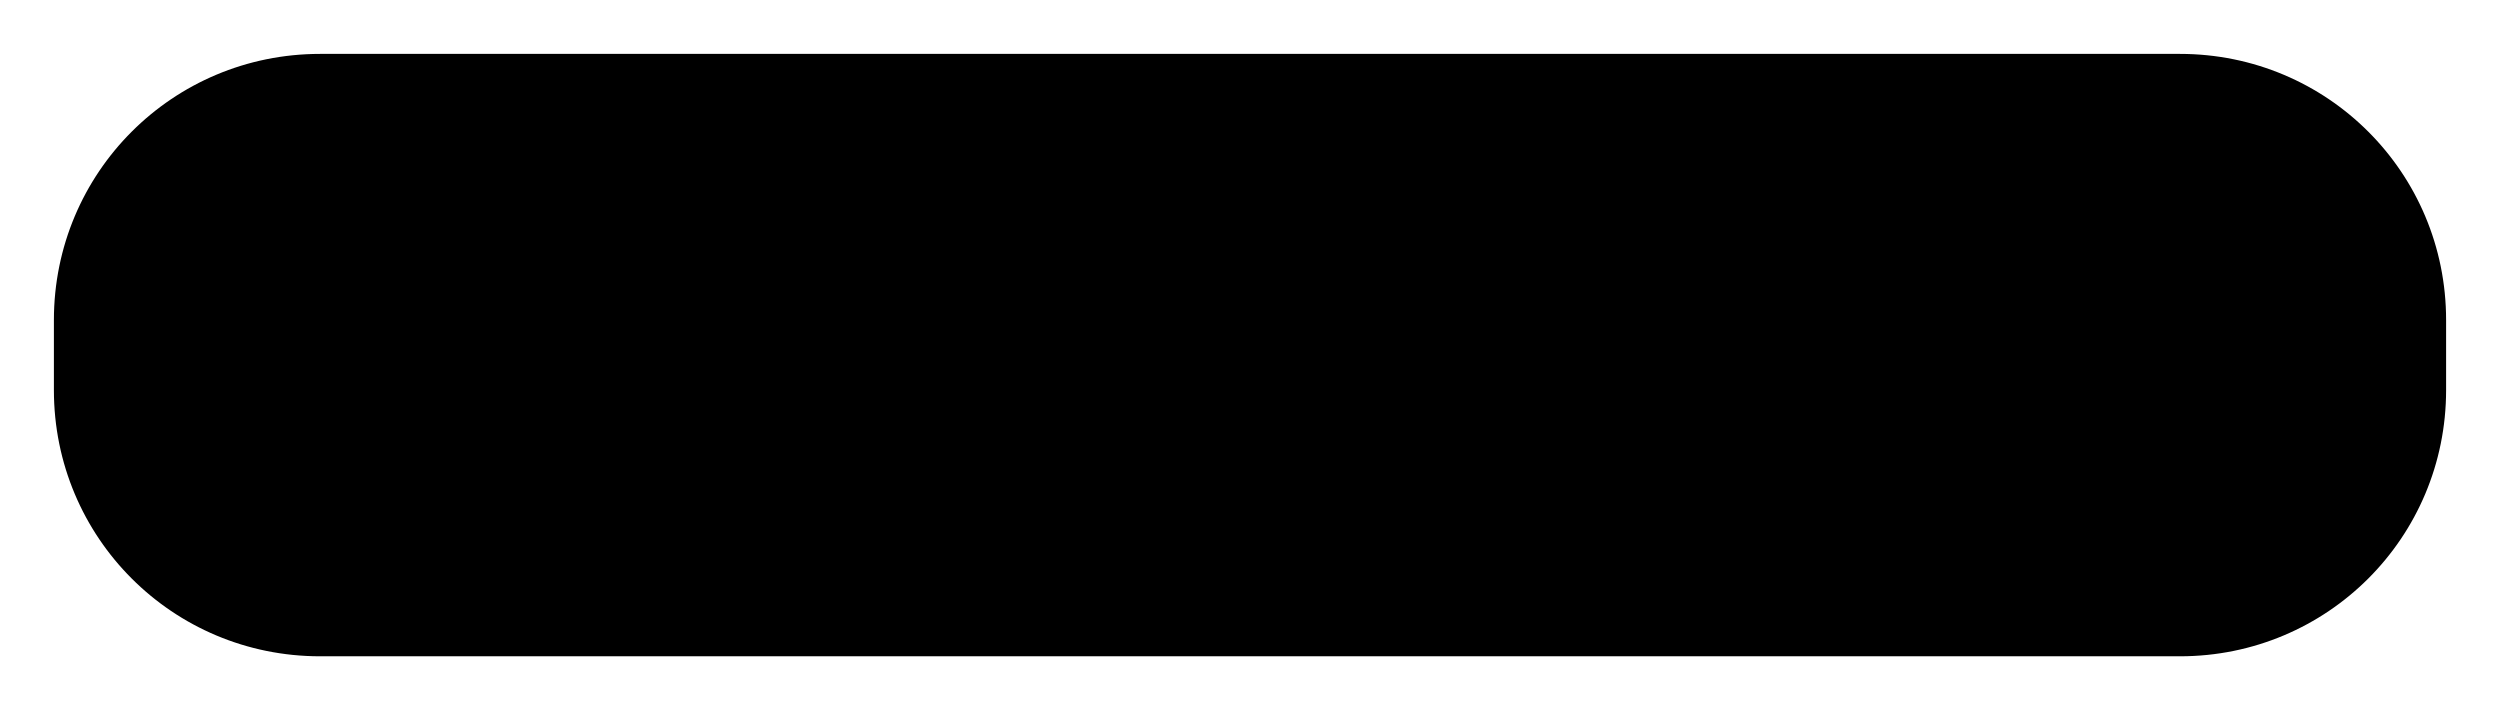 <?xml version="1.0" encoding="UTF-8" standalone="no"?>
<svg
   xmlns:dc="http://purl.org/dc/elements/1.1/"
   xmlns:cc="http://creativecommons.org/ns#"
   xmlns:rdf="http://www.w3.org/1999/02/22-rdf-syntax-ns#"
   xmlns:svg="http://www.w3.org/2000/svg"
   xmlns="http://www.w3.org/2000/svg"
   xmlns:xlink="http://www.w3.org/1999/xlink"
   id="svg2"
   version="1.1"
   width="173.844"
   height="49.385"
   viewBox="0 0 173.844 49.385">
  <defs
     id="defs6">
    <linearGradient
       id="linearGradient4330">
      <stop
         id="stop4332"
         offset="0"
         style="stop-color:#a0a0a0;stop-opacity:1" />
      <stop
         style="stop-color:#5f5f5f;stop-opacity:0.831"
         offset="0.022"
         id="stop4398" />
      <stop
         style="stop-color:#636363;stop-opacity:0.365"
         offset="0.676"
         id="stop4338" />
      <stop
         id="stop4334"
         offset="1"
         style="stop-color:#ffffff;stop-opacity:1" />
    </linearGradient>
    <linearGradient
       id="NodeGradient">
      <stop
         style="stop-color:#871d1d;stop-opacity:0.742"
         offset="0"
         id="stop4153" />
      <stop
         style="stop-color:#871d1d;stop-opacity:0"
         offset="1"
         id="stop4155" />
    </linearGradient>
    <radialGradient
       xlink:href="#NodeGradient"
       id="radialGradient4531"
       cx="909.732"
       cy="909.453"
       fx="909.732"
       fy="909.453"
       r="83.424"
       gradientTransform="matrix(0.87,0,0,0.296,-687.663,-195.938)"
       gradientUnits="userSpaceOnUse" />
    <linearGradient
       xlink:href="#linearGradient4330"
       id="linearGradient4316"
       x1="92.621"
       y1="45.502"
       x2="92.621"
       y2="3.233"
       gradientUnits="userSpaceOnUse"
       gradientTransform="translate(4.7e-6,0)" />
    <filter
       style="color-interpolation-filters:sRGB"
       id="filter4350"
       x="-0.023"
       width="1.045"
       y="-0.089"
       height="1.179">
      <feGaussianBlur
         stdDeviation="1.562"
         id="feGaussianBlur4352" />
    </filter>
  </defs>
  <path
     id="path4340"
     d="m 22.258,3.748 129.328,0 c 10.254,0 18.51,8.255 18.51,18.51 l 0,4.869 c 0,10.254 -8.255,18.51 -18.51,18.51 l -129.328,0 c -10.254,0 -18.51,-8.255 -18.51,-18.51 l 0,-4.869 c 0,-10.254 8.255,-18.51 18.51,-18.51 z"
     style="color:#000000;clip-rule:nonzero;display:inline;overflow:visible;visibility:visible;opacity:1;isolation:auto;mix-blend-mode:normal;color-interpolation:sRGB;color-interpolation-filters:linearRGB;solid-color:#000000;solid-opacity:1;fill:#000000;fill-opacity:1;fill-rule:nonzero;stroke:none;stroke-width:0.5;stroke-linecap:butt;stroke-linejoin:miter;stroke-miterlimit:4;stroke-dasharray:none;stroke-dashoffset:0;stroke-opacity:1;marker:none;filter:url(#filter4350);color-rendering:auto;image-rendering:auto;shape-rendering:auto;text-rendering:auto;enable-background:accumulate" />
</svg>
